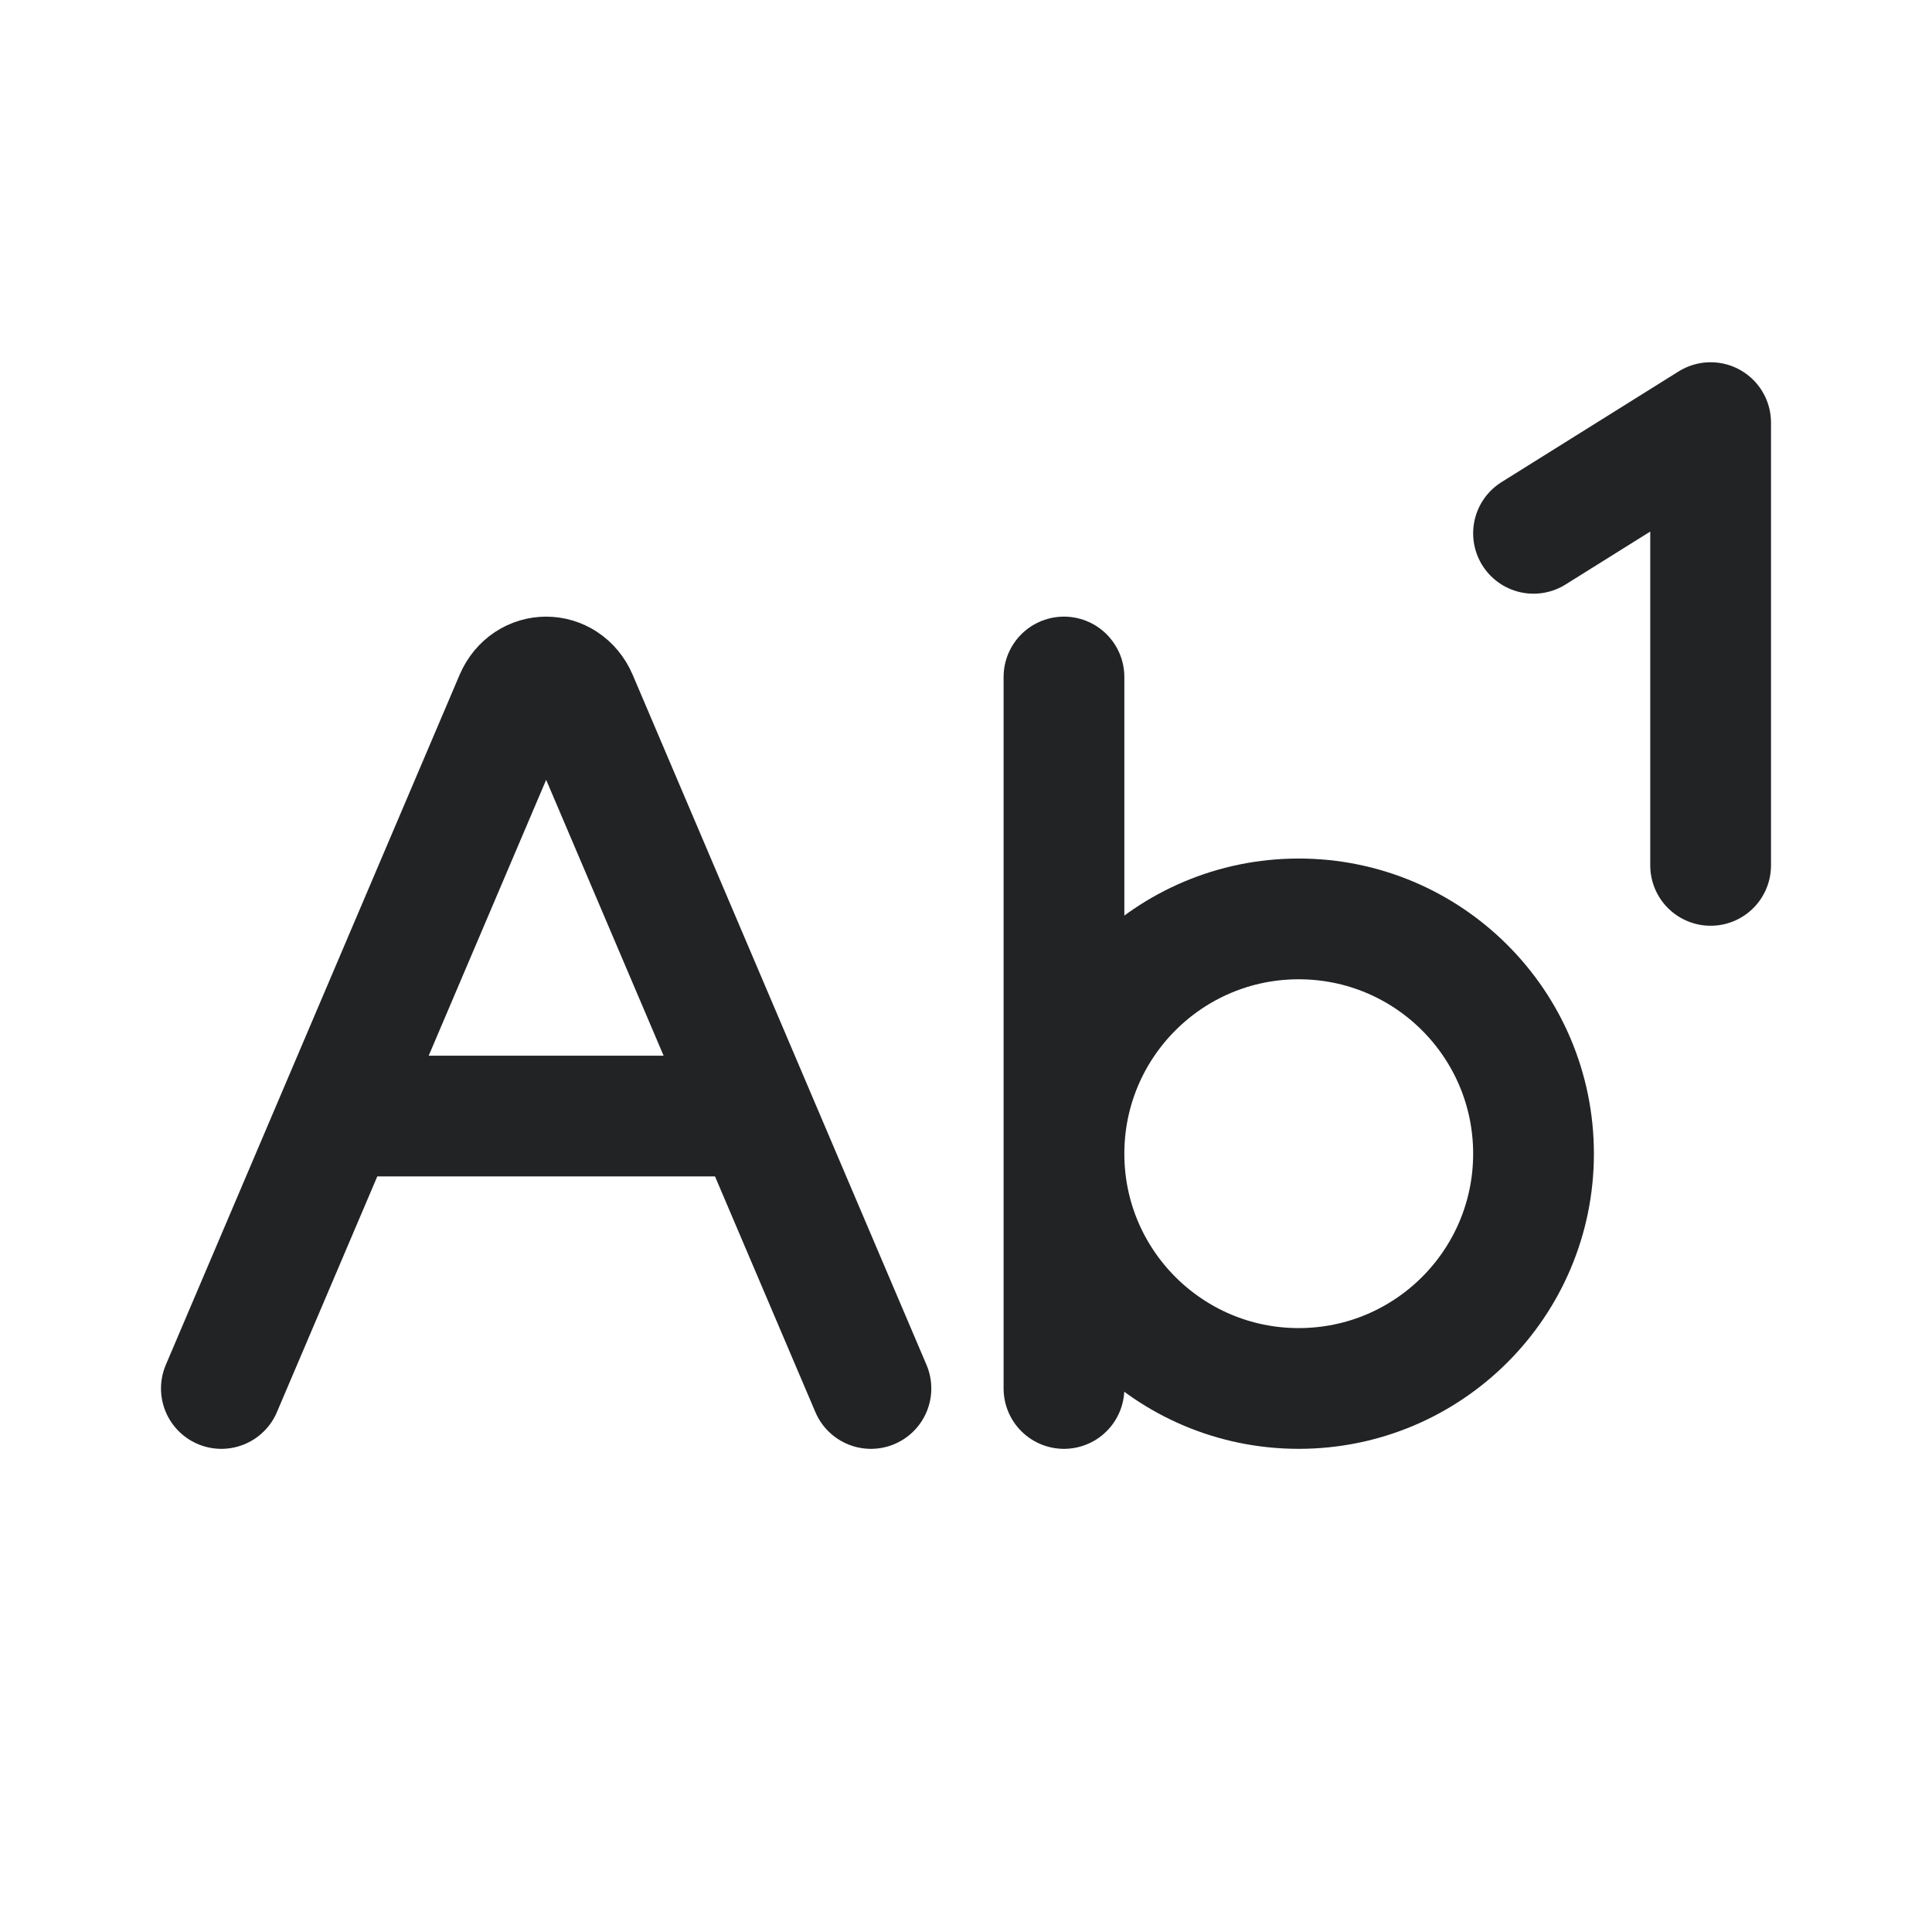 <svg width="24" height="24" viewBox="0 0 24 24" fill="none" xmlns="http://www.w3.org/2000/svg">
<path d="M2.75 17.248L4.191 13.864M4.191 13.864H9.378M4.191 13.864L6.399 8.678C6.551 8.321 7.018 8.321 7.17 8.678L9.378 13.864M9.378 13.864L10.819 17.248" stroke="#212325" stroke-width="1.5" stroke-linecap="round" stroke-linejoin="round"/>
<path d="M13.217 8.41V17.248M19.05 14.332C19.05 15.942 17.744 17.248 16.133 17.248C14.523 17.248 13.217 15.942 13.217 14.332C13.217 12.721 14.523 11.415 16.133 11.415C17.744 11.415 19.05 12.721 19.05 14.332Z" stroke="#212325" stroke-width="1.5" stroke-linecap="round" stroke-linejoin="round"/>
<path d="M19.05 6.625L21.25 5.25V10.75" stroke="#212325" stroke-width="1.5" stroke-linecap="round" stroke-linejoin="round"/>
</svg>
